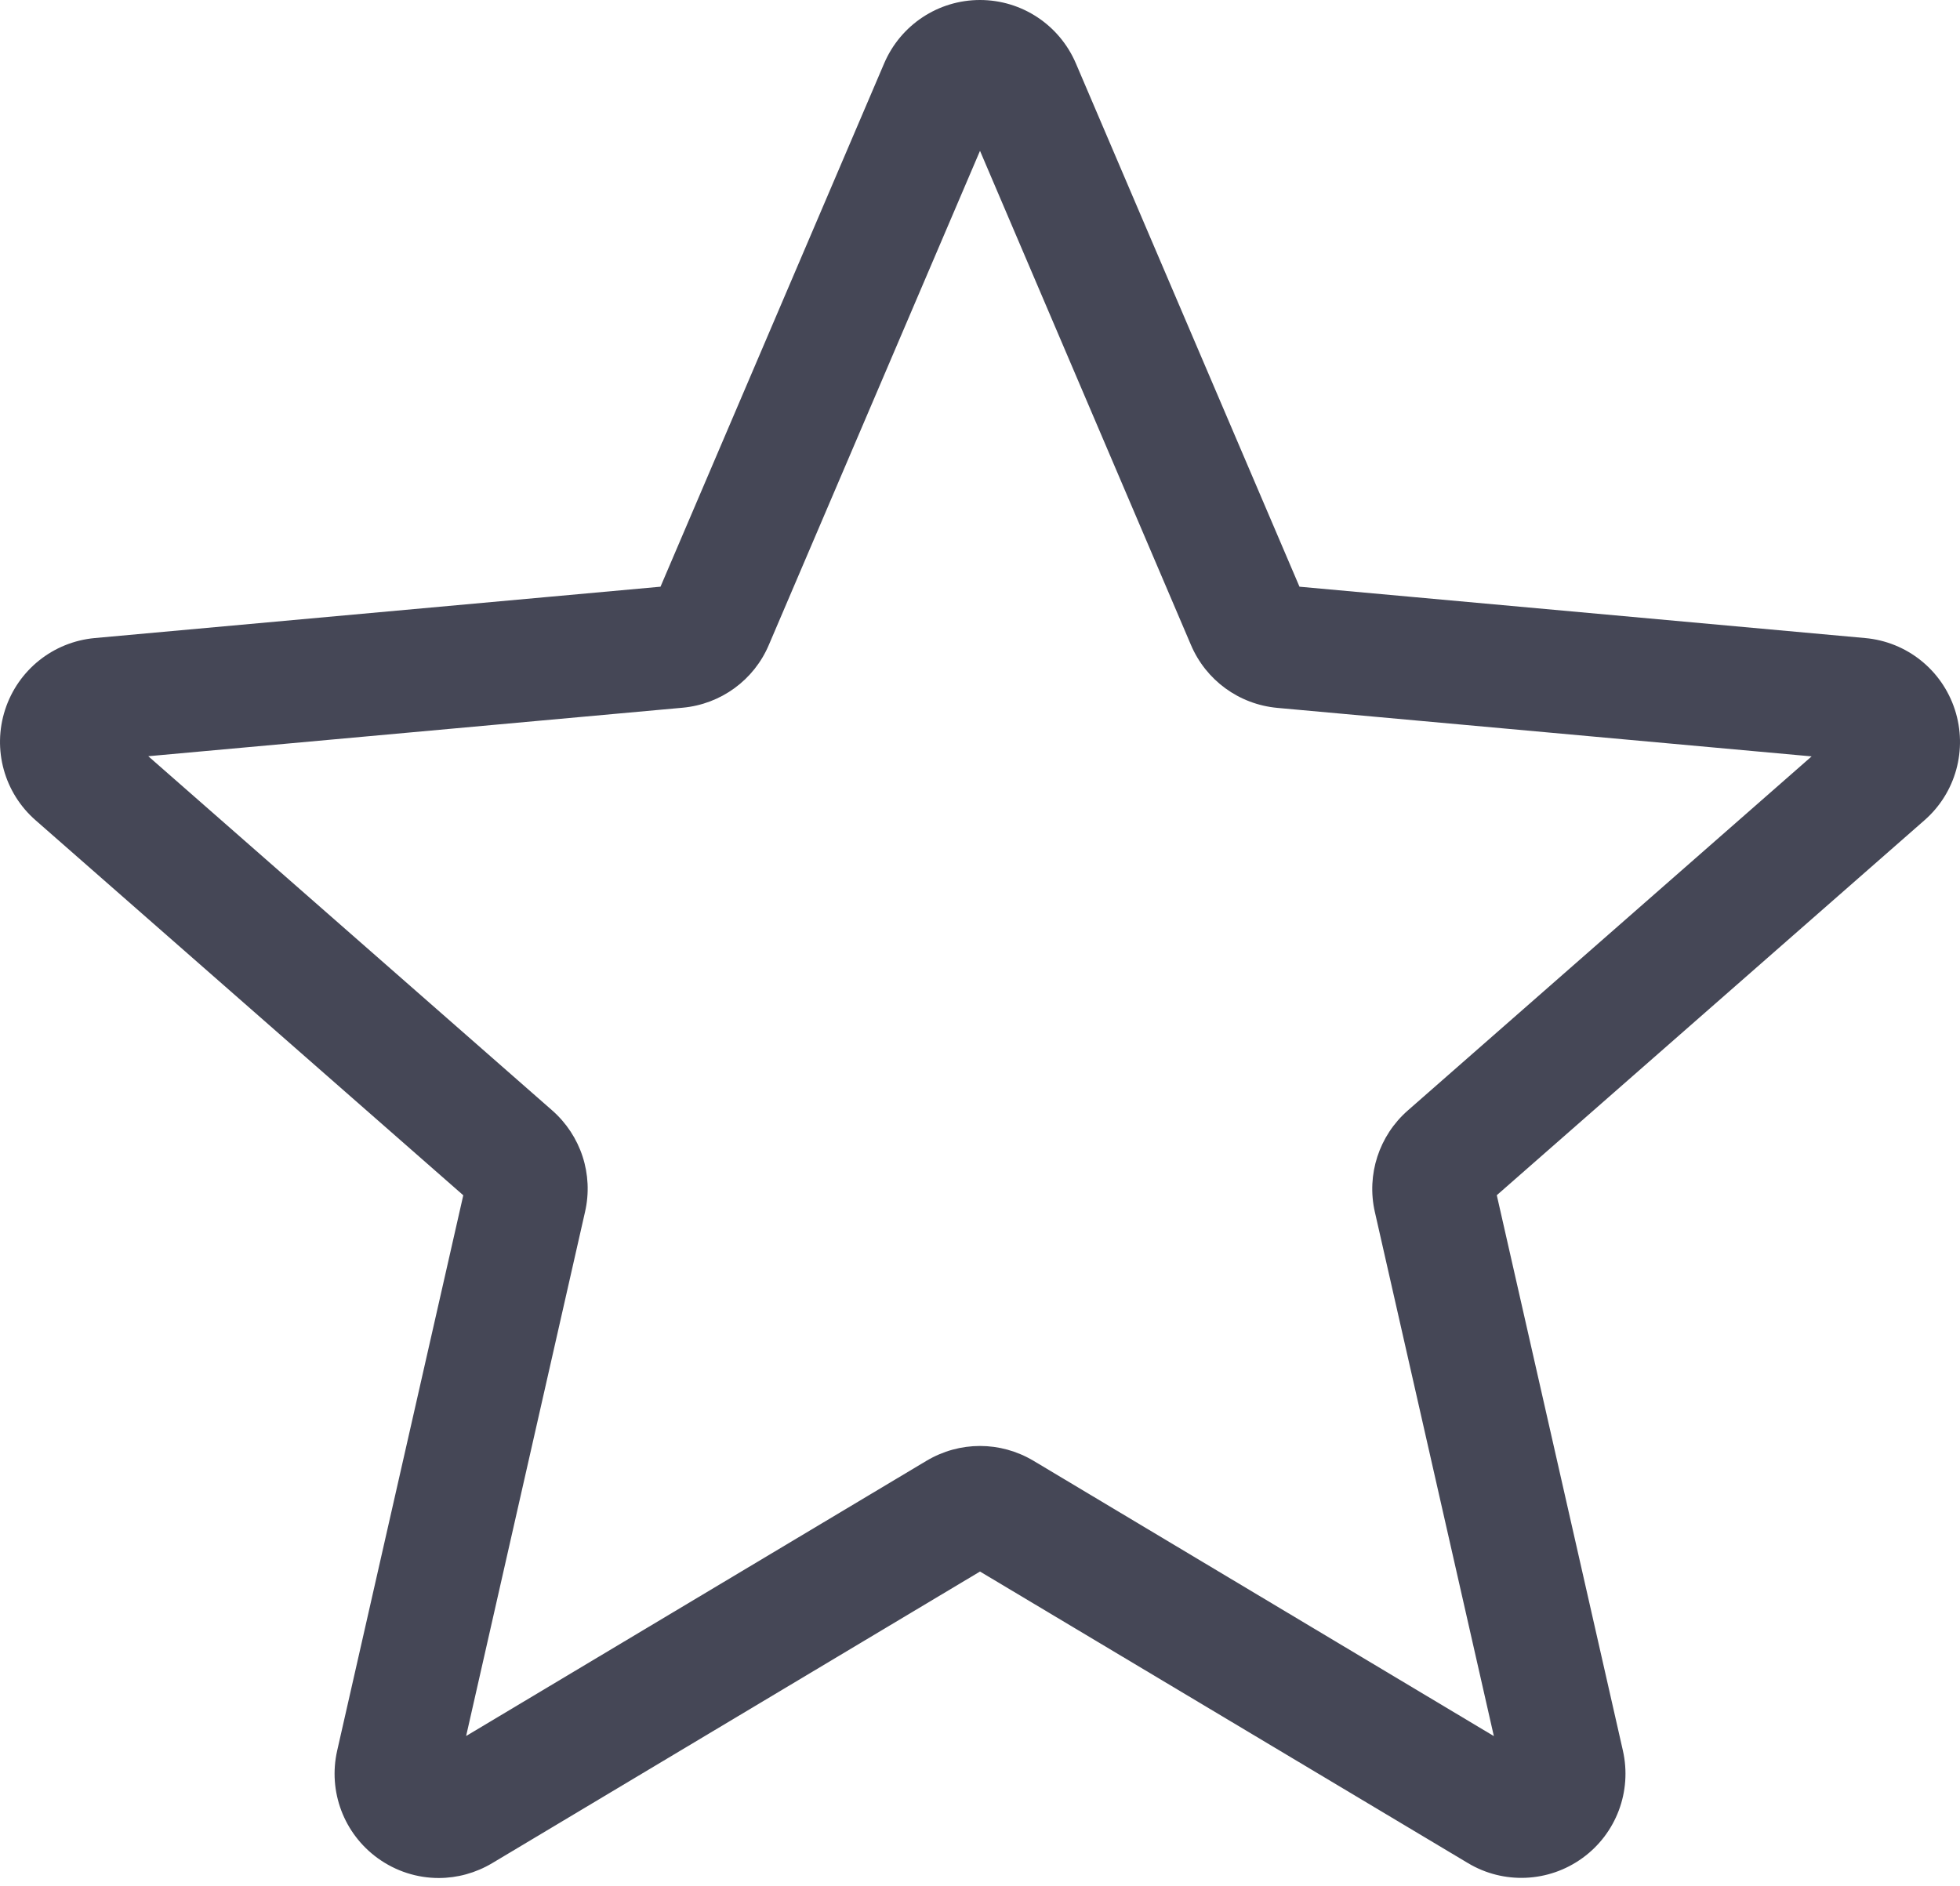 <svg width="106" height="102" viewBox="0 0 106 102" fill="none" xmlns="http://www.w3.org/2000/svg">
<path d="M23.725 101.582C22.564 101.582 21.41 101.22 20.426 100.508C18.593 99.179 17.736 96.895 18.235 94.692L25.055 64.653L1.928 44.371C0.228 42.887 -0.421 40.537 0.277 38.387C0.974 36.24 2.873 34.721 5.122 34.513L35.721 31.735L47.819 3.423C48.711 1.343 50.742 0 53 0C55.257 0 57.288 1.343 58.181 3.419L70.278 31.735L100.873 34.513C103.126 34.716 105.025 36.24 105.723 38.387C106.421 40.533 105.775 42.887 104.075 44.371L80.949 64.649L87.768 94.687C88.268 96.895 87.411 99.179 85.578 100.504C83.749 101.829 81.311 101.931 79.385 100.773L53 85.005L26.614 100.782C25.722 101.312 24.728 101.582 23.725 101.582V101.582ZM53 78.213C54.002 78.213 54.996 78.482 55.889 79.012L80.79 93.906L74.354 65.554C73.895 63.536 74.58 61.429 76.139 60.064L97.976 40.913L69.085 38.29C67.005 38.1 65.216 36.792 64.404 34.875L53 8.158L41.582 34.879C40.778 36.783 38.989 38.091 36.914 38.281L8.019 40.904L29.855 60.055C31.419 61.424 32.104 63.527 31.64 65.55L25.209 93.901L50.111 79.012C51.003 78.482 51.997 78.213 53 78.213V78.213ZM35.487 32.282C35.487 32.282 35.487 32.287 35.483 32.291L35.487 32.282ZM70.503 32.269L70.508 32.278C70.508 32.273 70.508 32.273 70.503 32.269Z" fill="#454756"/>
</svg>
